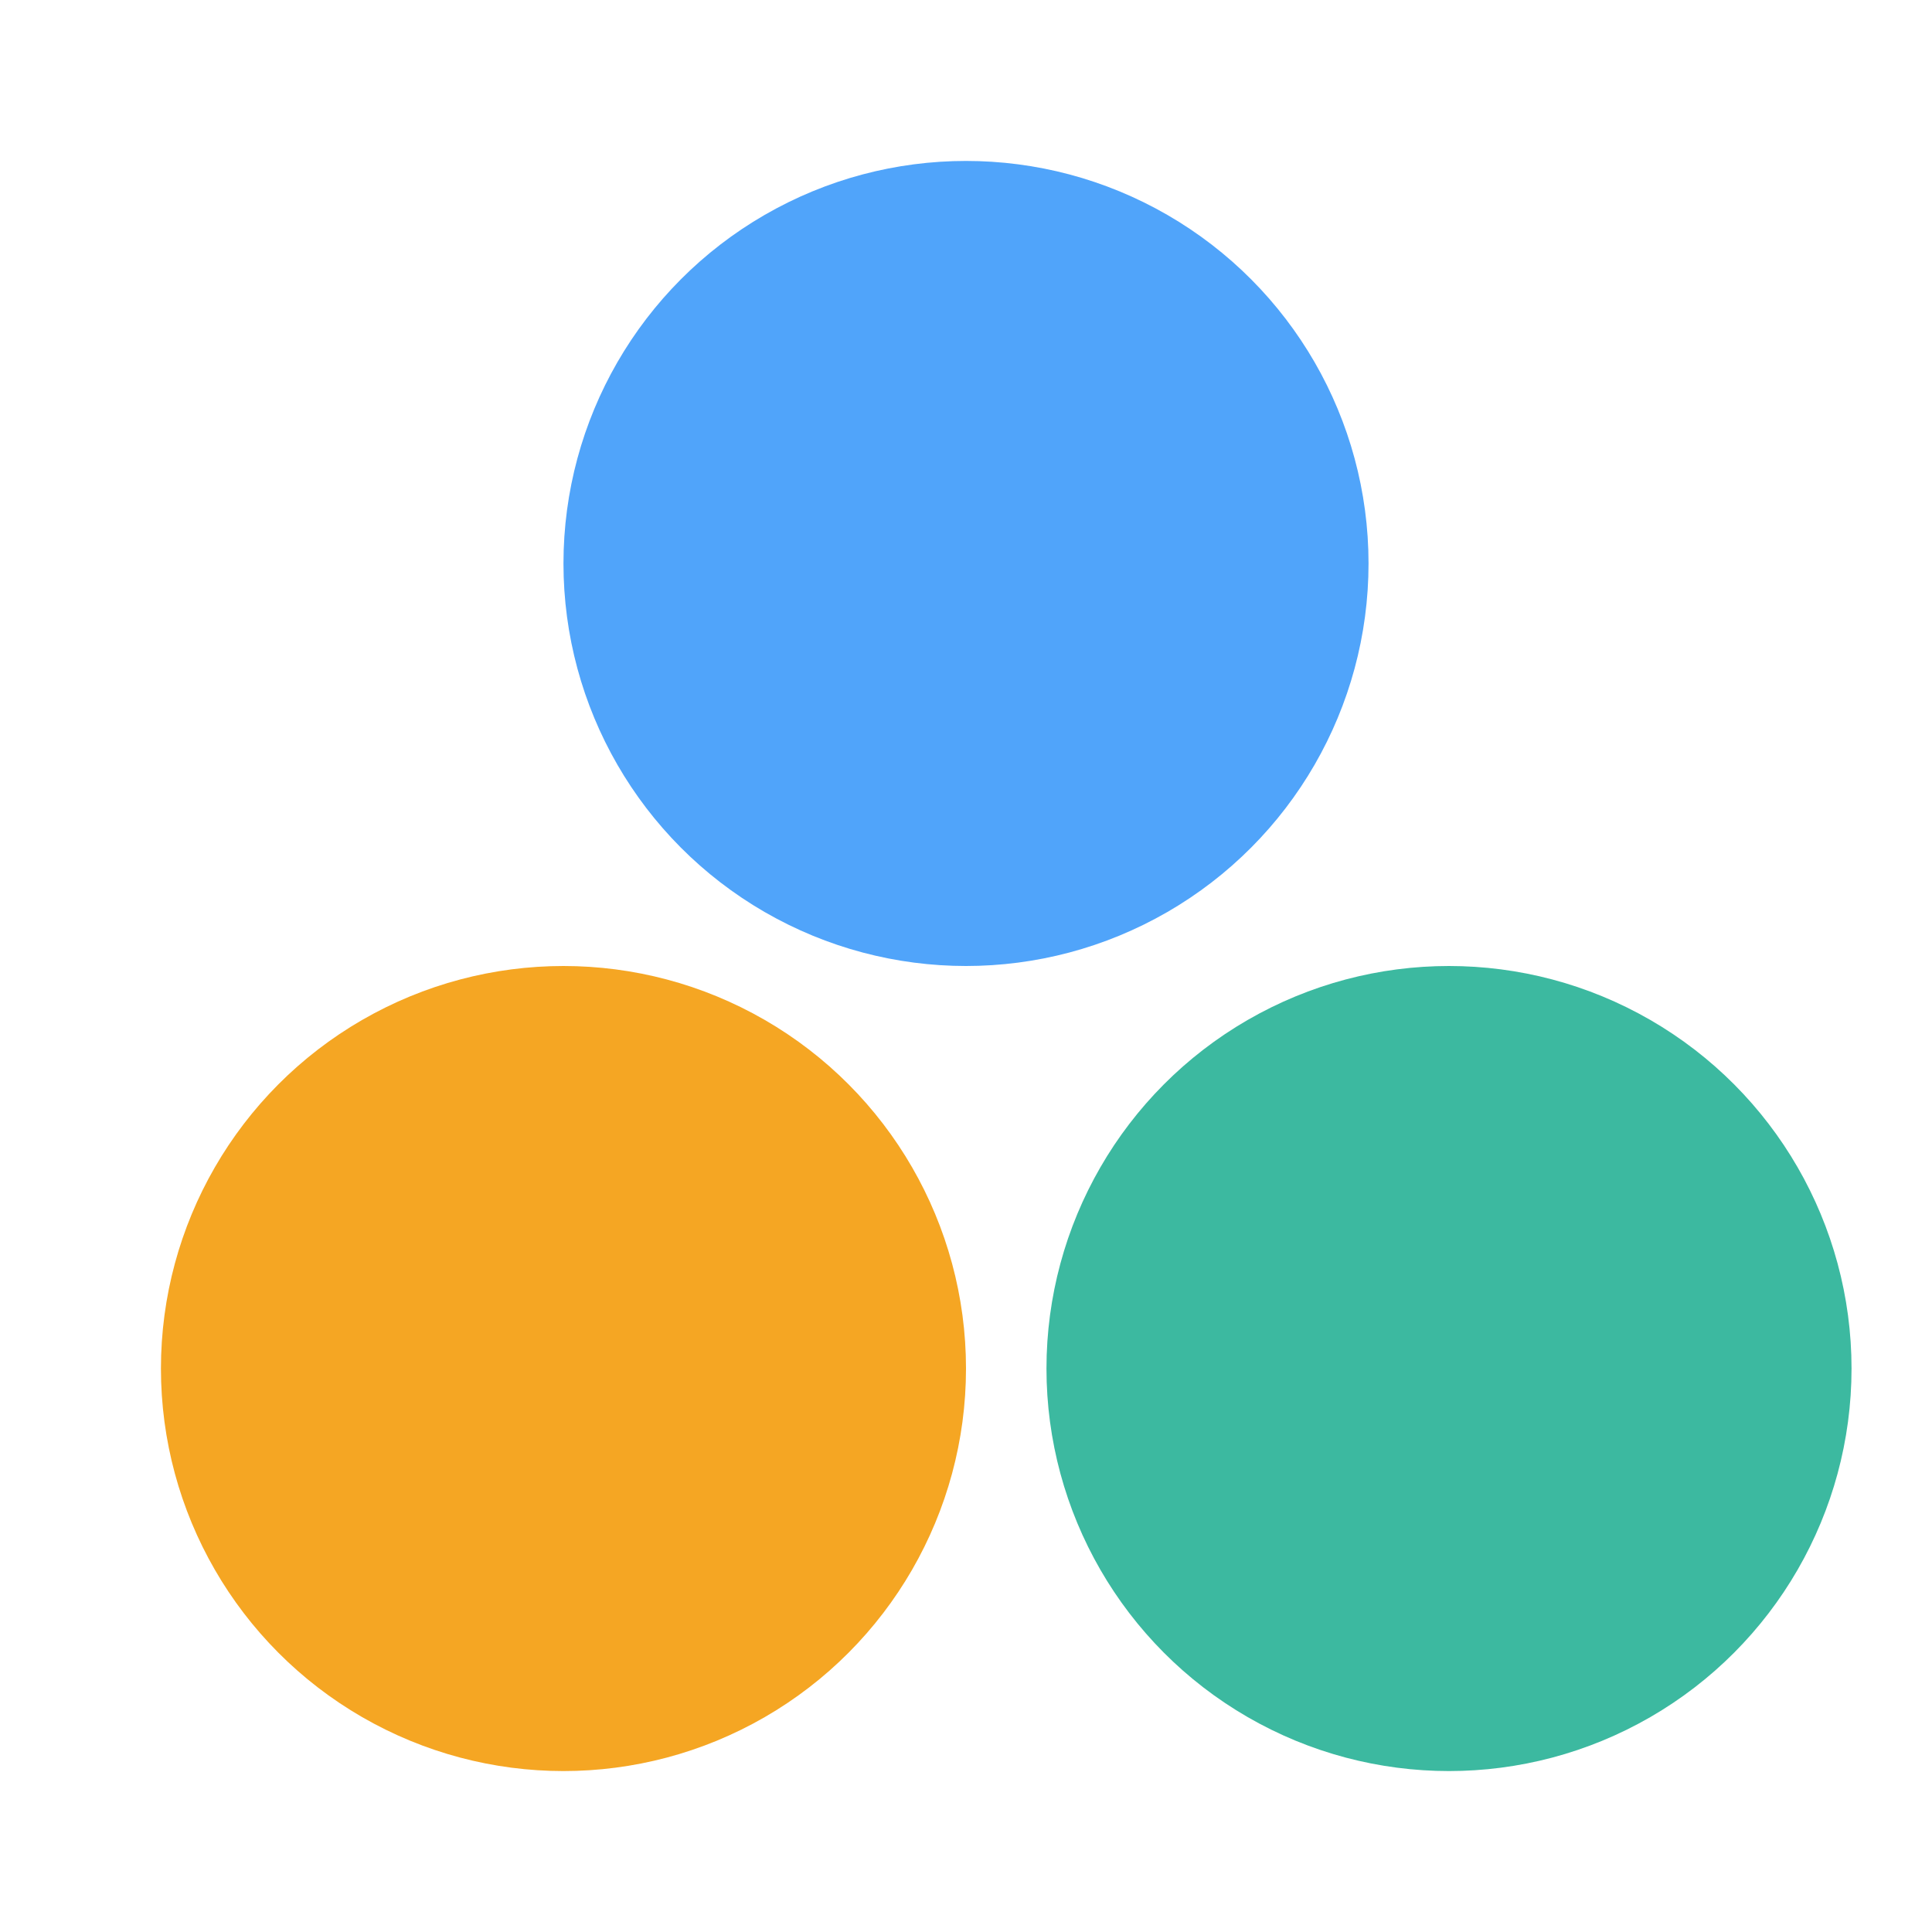 <svg width="20" height="20" xmlns="http://www.w3.org/2000/svg">
    <g fill="none" fill-rule="evenodd">
        <circle fill="#50A4FA" cx="10" cy="5.833" r="4.167"/>
        <circle fill="#F5A623" cx="5.833" cy="14.167" r="4.167"/>
        <circle fill="#3CB9A0" cx="15" cy="14.167" r="4.167"/>
    </g>
</svg>
